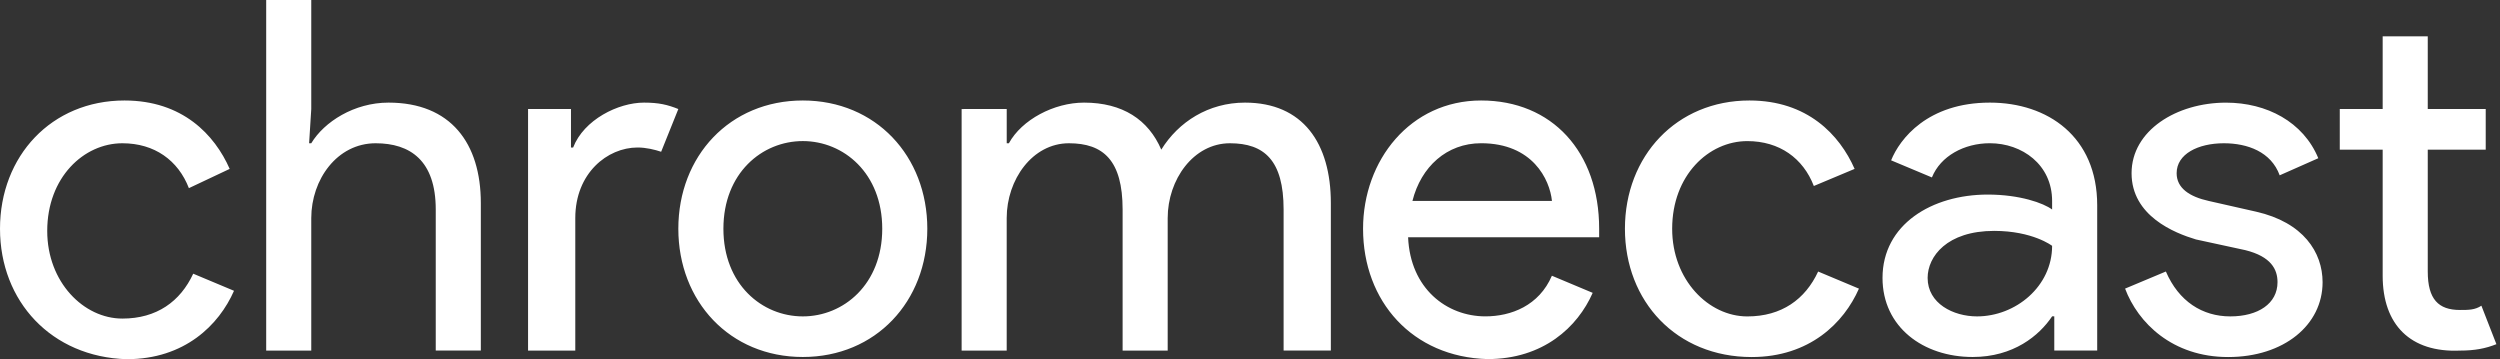 <?xml version="1.0" encoding="UTF-8"?>
<svg width="174px" height="25px" viewBox="0 0 174 25" version="1.1" xmlns="http://www.w3.org/2000/svg" xmlns:xlink="http://www.w3.org/1999/xlink">
    <rect x="0" y="0" width="174" height="25" fill="#333333" stroke="none"/>
    <!-- Generator: Sketch 50.2 (55047) - http://www.bohemiancoding.com/sketch -->
    <title>chromecast</title>
    <desc>Created with Sketch.</desc>
    <defs></defs>
    <g id="Page-1" stroke="none" stroke-width="1" fill="none" fill-rule="evenodd">
        <g id="index-最酷的一天01" transform="translate(-81, -2100)" fill="#FFFFFF" fill-rule="nonzero">
            <g id="chromecast" transform="translate(81, 2100)">
                <path d="M0,15.92 C0,10.862 3.586,6.994 8.665,6.994 C12.699,6.994 14.939,9.375 15.986,11.755 L13.147,13.095 C12.4,11.161 10.757,9.971 8.517,9.971 C5.828,9.971 3.287,12.352 3.287,16.072 C3.287,19.643 5.828,22.173 8.517,22.173 C10.907,22.173 12.551,20.983 13.448,19.049 L16.287,20.239 C15.242,22.619 12.851,25 8.817,25 C3.586,24.848 1.06780664e-14,20.978 1.06780664e-14,15.92 Z M21.664,7.588 L21.514,9.969 L21.664,9.969 C22.561,8.481 24.651,7.142 27.041,7.142 C31.373,7.142 33.466,9.969 33.466,14.133 L33.466,24.399 L30.328,24.399 L30.328,14.582 C30.328,11.161 28.537,9.971 26.146,9.971 C23.458,9.971 21.664,12.501 21.664,15.179 L21.664,24.404 L18.527,24.404 L18.527,0 L21.664,0 L21.664,7.588 Z M36.753,24.401 L36.753,7.588 L39.74,7.588 L39.74,10.266 L39.89,10.266 C40.637,8.332 43.027,7.142 44.821,7.142 C45.866,7.142 46.465,7.291 47.212,7.588 L46.016,10.563 C45.568,10.413 44.971,10.266 44.373,10.266 C42.28,10.266 40.04,12.05 40.04,15.176 L40.04,24.401 L36.753,24.401 Z M64.541,15.92 C64.541,20.978 60.955,24.846 55.876,24.846 C50.797,24.846 47.212,20.978 47.212,15.92 C47.212,10.862 50.797,6.994 55.876,6.994 C60.955,6.994 64.541,10.862 64.541,15.92 Z M61.404,15.92 C61.404,12.052 58.715,9.819 55.876,9.819 C53.037,9.819 50.349,12.05 50.349,15.92 C50.349,19.79 53.037,22.021 55.876,22.021 C58.715,22.021 61.404,19.788 61.404,15.92 Z M67.081,7.588 L70.068,7.588 L70.068,9.969 L70.219,9.969 C71.116,8.332 73.356,7.142 75.448,7.142 C78.136,7.142 79.93,8.332 80.825,10.415 C82.02,8.481 84.112,7.142 86.651,7.142 C90.685,7.142 92.627,9.969 92.627,14.133 L92.627,24.399 L89.339,24.399 L89.339,14.582 C89.339,11.161 87.994,9.971 85.603,9.971 C83.063,9.971 81.271,12.501 81.271,15.179 L81.271,24.404 L78.134,24.404 L78.134,14.582 C78.134,11.161 76.789,9.971 74.398,9.971 C71.858,9.971 70.066,12.501 70.066,15.179 L70.066,24.404 L66.929,24.404 L66.929,7.59 L67.081,7.59 L67.081,7.588 Z M94.869,15.92 C94.869,11.159 98.157,6.994 103.085,6.994 C108.016,6.994 111.301,10.565 111.301,15.92 L111.301,16.514 L98.004,16.514 C98.154,20.085 100.693,22.019 103.381,22.019 C105.173,22.019 107.117,21.275 108.012,19.191 L110.851,20.382 C109.806,22.762 107.415,24.993 103.529,24.993 C98.305,24.848 94.869,20.978 94.869,15.92 Z M103.085,9.969 C100.695,9.969 98.903,11.606 98.305,13.986 L108.016,13.986 C107.866,12.499 106.671,9.969 103.085,9.969 Z M113.095,15.92 C113.095,10.862 116.681,6.994 121.76,6.994 C125.794,6.994 128.034,9.375 129.081,11.755 L126.243,12.945 C125.496,11.012 123.852,9.821 121.612,9.821 C118.923,9.821 116.383,12.202 116.383,15.922 C116.383,19.493 118.923,22.023 121.612,22.023 C124.002,22.023 125.646,20.833 126.543,18.899 L129.382,20.089 C128.337,22.47 125.947,24.85 121.913,24.85 C116.681,24.848 113.095,20.978 113.095,15.92 Z M131.023,19.343 C131.023,15.623 134.459,13.542 138.345,13.542 C140.585,13.542 142.229,14.136 142.827,14.582 L142.827,13.986 C142.827,11.456 140.735,9.969 138.495,9.969 C136.704,9.969 135.06,10.862 134.461,12.349 L131.622,11.159 C132.219,9.672 134.163,7.142 138.495,7.142 C142.529,7.142 145.965,9.522 145.965,14.283 L145.965,24.399 L142.978,24.399 L142.978,22.019 L142.827,22.019 C141.93,23.358 140.139,24.846 137.3,24.846 C133.862,24.848 131.023,22.764 131.023,19.343 Z M142.827,17.11 C142.827,17.11 141.482,16.07 138.793,16.07 C135.506,16.07 134.163,17.854 134.163,19.343 C134.163,21.128 135.954,22.021 137.598,22.021 C140.287,22.021 142.827,19.937 142.827,17.11 Z M147.906,20.087 L150.745,18.897 C151.642,20.98 153.286,22.021 155.228,22.021 C157.17,22.021 158.515,21.128 158.515,19.64 C158.515,18.747 158.067,17.856 156.275,17.41 L152.84,16.666 C151.346,16.219 148.357,15.029 148.357,12.055 C148.357,9.08 151.494,7.144 154.93,7.144 C157.769,7.144 160.307,8.484 161.354,11.012 L158.666,12.202 C158.069,10.565 156.425,9.971 154.782,9.971 C152.99,9.971 151.494,10.715 151.494,12.055 C151.494,13.095 152.391,13.691 153.735,13.988 L157.022,14.732 C160.309,15.476 161.652,17.559 161.652,19.643 C161.652,22.617 158.964,24.85 155.08,24.85 C151.196,24.85 148.803,22.467 147.906,20.087 Z M165.834,19.194 L165.834,10.415 L162.848,10.415 L162.848,7.588 L165.834,7.588 L165.834,2.53 L168.972,2.53 L168.972,7.588 L173.006,7.588 L173.006,10.415 L168.972,10.415 L168.972,18.897 C168.972,20.831 169.718,21.574 171.212,21.574 C171.81,21.574 172.257,21.574 172.705,21.277 L173.75,23.955 C173.003,24.252 172.257,24.401 171.209,24.401 C167.776,24.549 165.834,22.615 165.834,19.194 Z" id="Shape"></path>
            </g>
        </g>
    </g>
</svg>